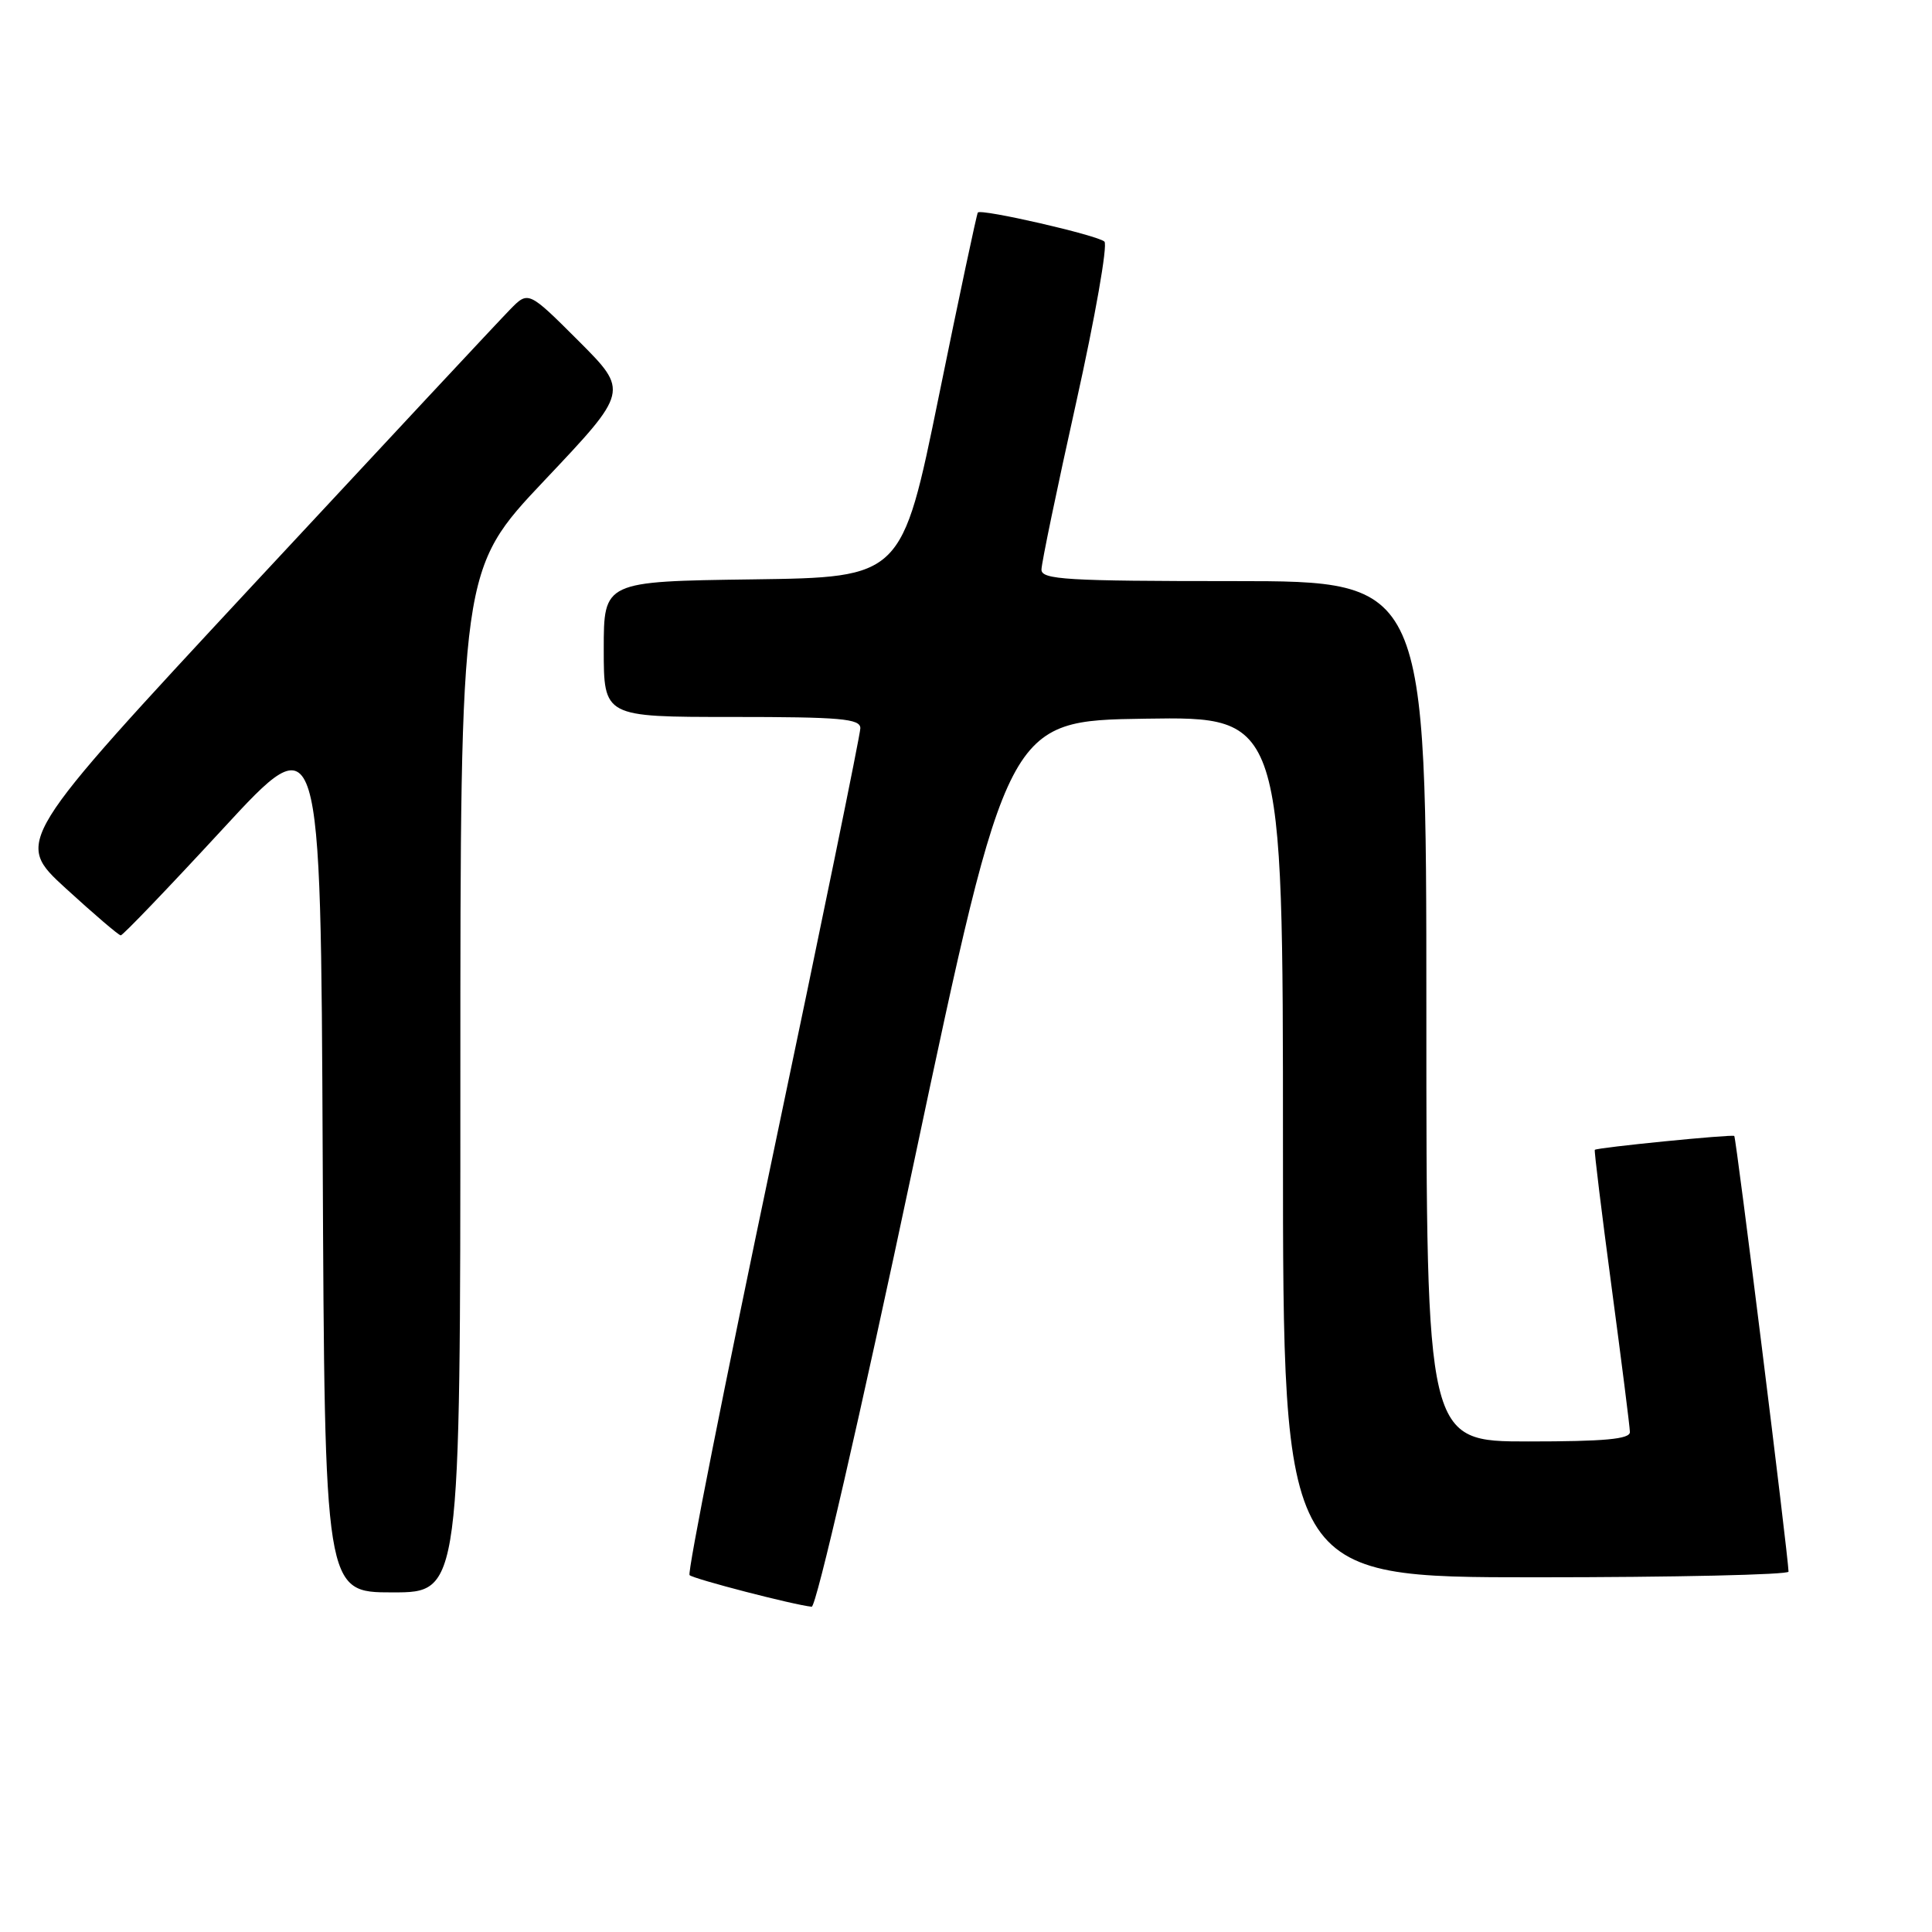<?xml version="1.0" encoding="UTF-8" standalone="no"?>
<!DOCTYPE svg PUBLIC "-//W3C//DTD SVG 1.1//EN" "http://www.w3.org/Graphics/SVG/1.1/DTD/svg11.dtd" >
<svg xmlns="http://www.w3.org/2000/svg" xmlns:xlink="http://www.w3.org/1999/xlink" version="1.1" viewBox="0 0 256 256">
 <g >
 <path fill="currentColor"
d=" M 121.05 154.25 C 133.50 95.50 133.50 95.50 151.75 95.23 C 170.00 94.95 170.00 94.95 170.00 151.98 C 170.00 209.00 170.00 209.00 203.50 209.00 C 221.93 209.00 236.99 208.66 236.99 208.25 C 236.94 206.10 230.05 150.72 229.80 150.52 C 229.49 150.28 211.64 152.05 211.32 152.36 C 211.22 152.45 212.22 160.62 213.54 170.51 C 214.86 180.41 215.96 189.06 215.97 189.75 C 215.99 190.69 212.65 191.00 202.50 191.00 C 189.00 191.00 189.00 191.00 189.00 134.00 C 189.00 77.00 189.00 77.00 163.50 77.00 C 141.33 77.00 138.00 76.80 138.00 75.48 C 138.00 74.64 140.07 64.69 142.59 53.37 C 145.11 42.04 146.80 32.43 146.34 32.01 C 145.41 31.16 130.00 27.63 129.57 28.16 C 129.42 28.35 127.09 39.30 124.40 52.50 C 119.50 76.50 119.50 76.50 99.75 76.77 C 80.00 77.04 80.00 77.04 80.00 86.02 C 80.00 95.00 80.00 95.00 97.00 95.00 C 111.39 95.00 114.00 95.23 114.00 96.49 C 114.00 97.31 108.78 122.77 102.41 153.06 C 96.03 183.36 91.06 208.40 91.37 208.71 C 91.89 209.22 105.16 212.66 107.55 212.90 C 108.15 212.96 113.94 187.81 121.05 154.25 Z  M 61.00 143.23 C 61.00 75.45 61.00 75.45 72.16 63.64 C 83.32 51.84 83.32 51.84 76.67 45.18 C 70.01 38.53 70.01 38.53 67.58 41.02 C 66.24 42.38 50.92 58.80 33.53 77.50 C 1.93 111.50 1.93 111.50 8.71 117.71 C 12.45 121.13 15.72 123.93 16.00 123.94 C 16.27 123.95 22.35 117.61 29.50 109.86 C 42.50 95.76 42.50 95.76 42.76 153.38 C 43.02 211.00 43.02 211.00 52.01 211.00 C 61.00 211.00 61.00 211.00 61.00 143.23 Z "/>
</g>
</svg>